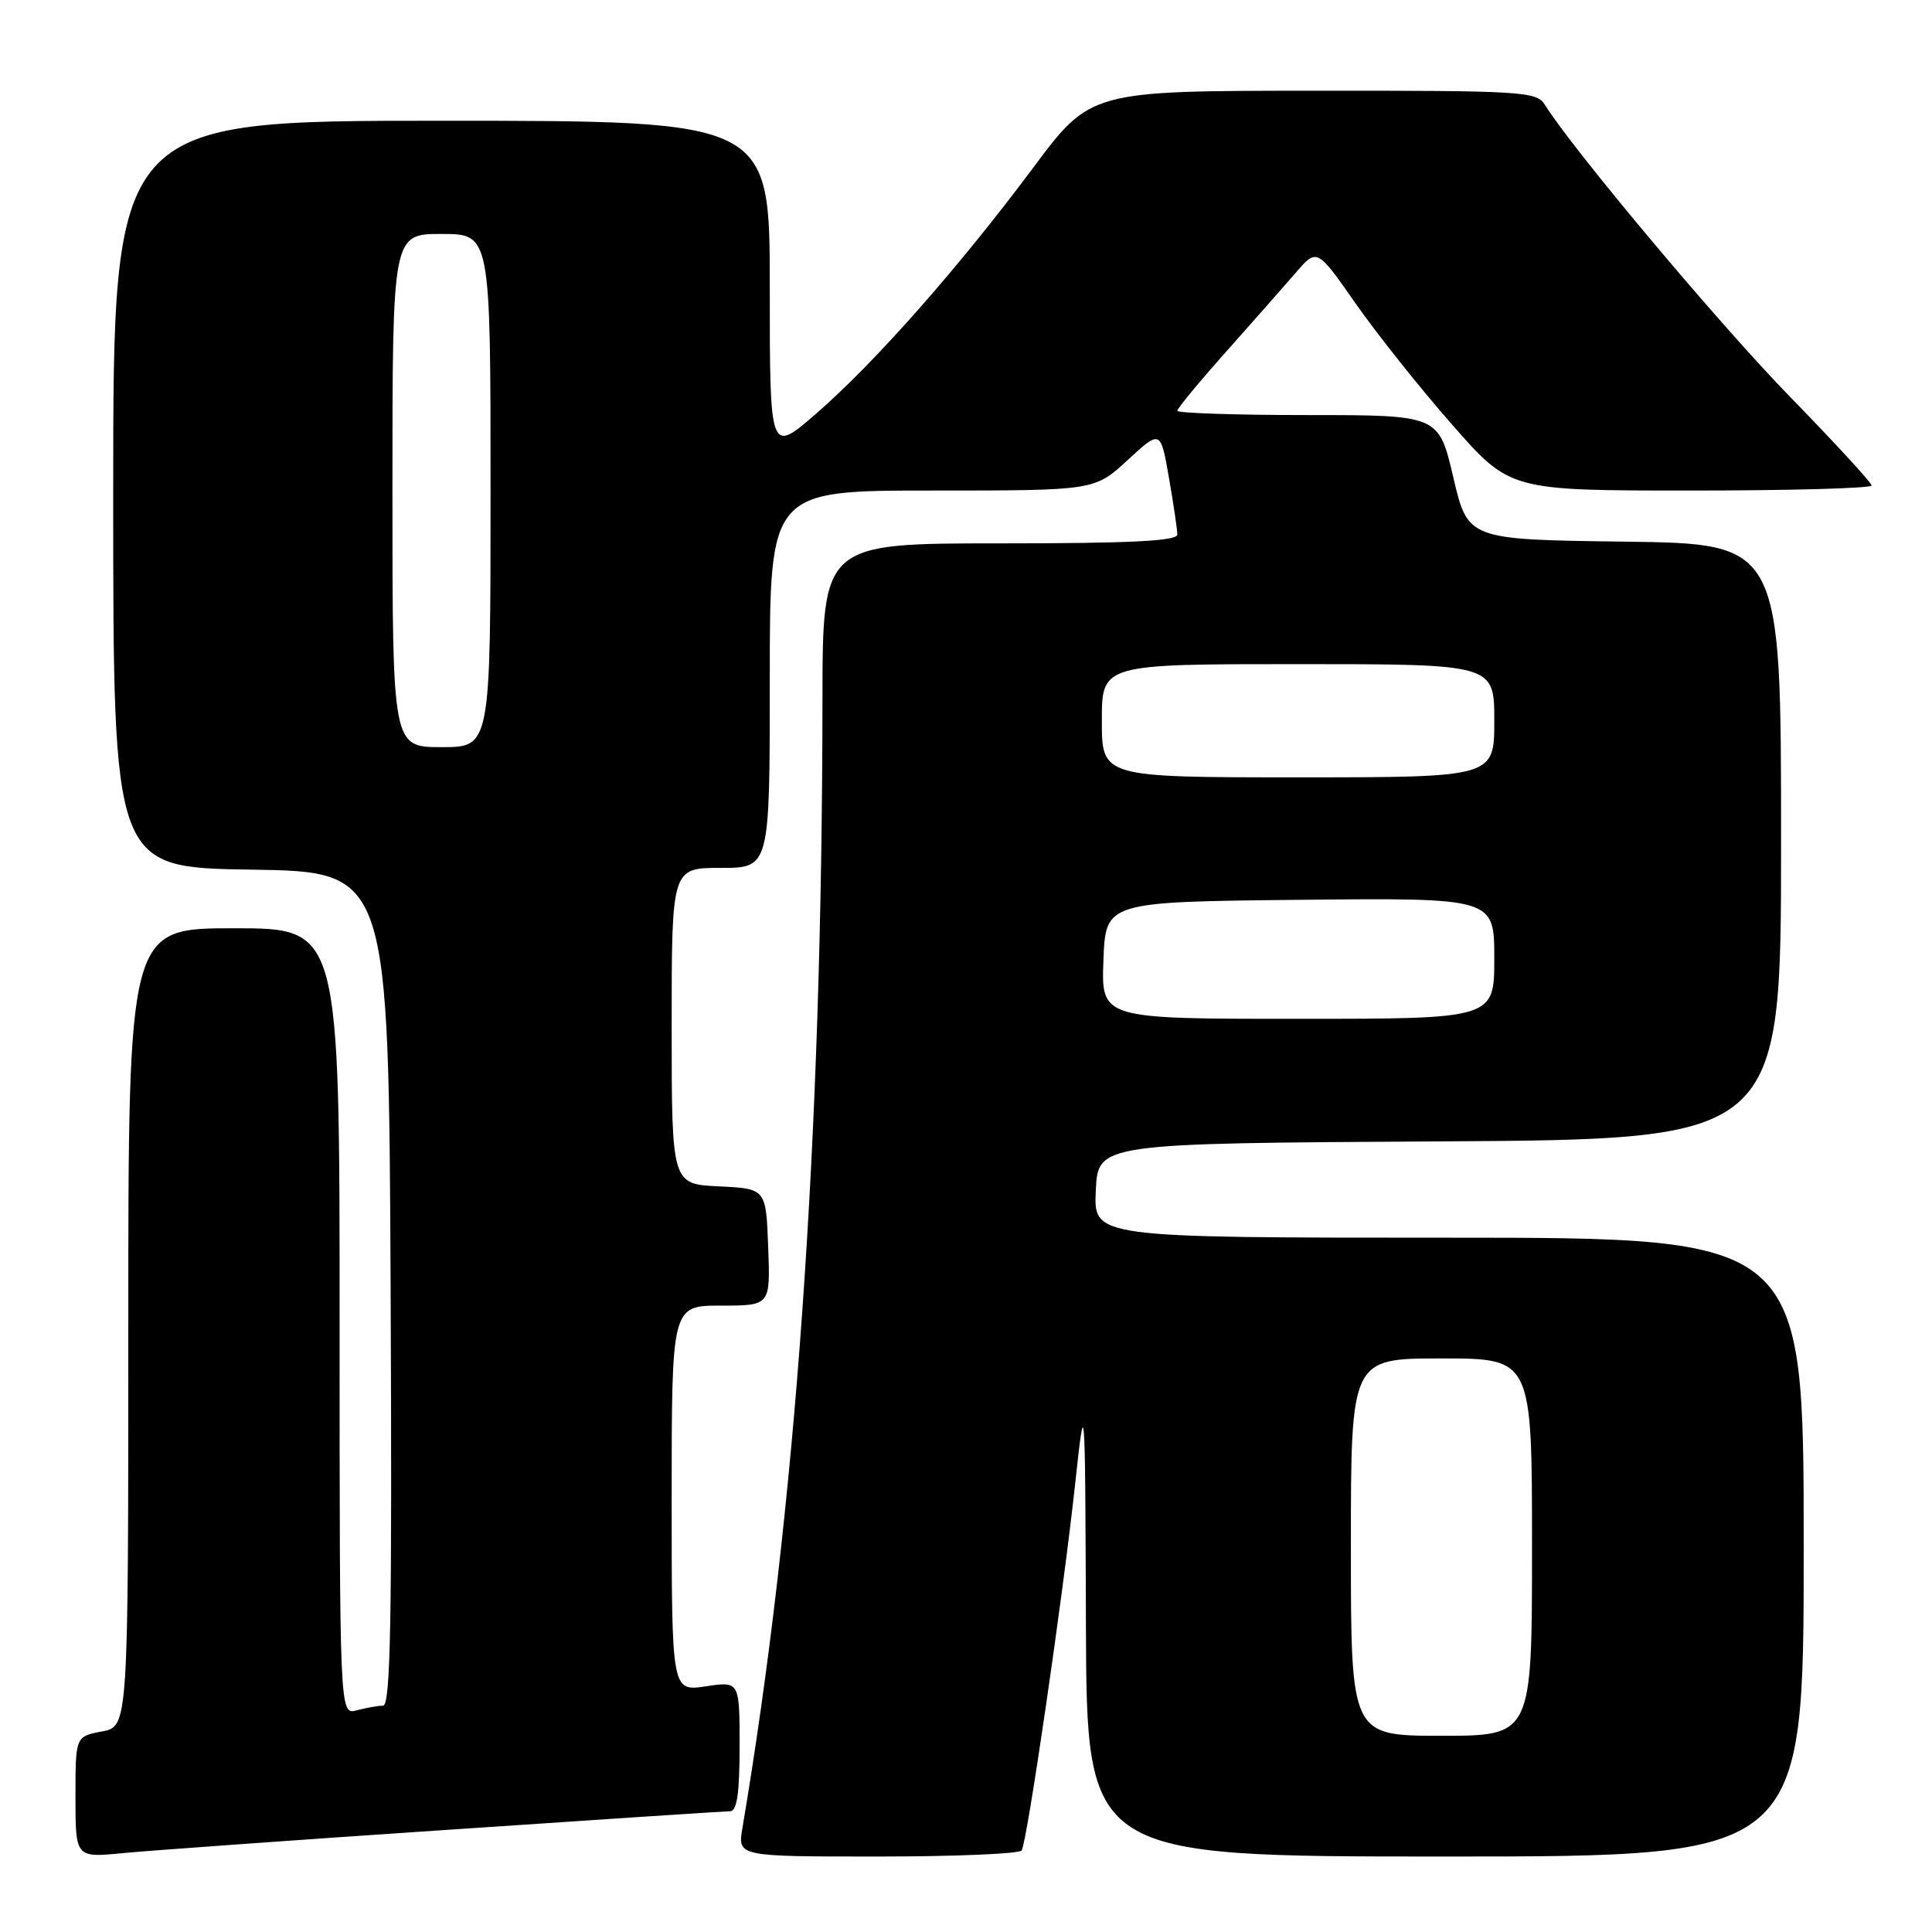 <?xml version="1.0" encoding="UTF-8" standalone="no"?>
<!DOCTYPE svg PUBLIC "-//W3C//DTD SVG 1.1//EN" "http://www.w3.org/Graphics/SVG/1.1/DTD/svg11.dtd" >
<svg xmlns="http://www.w3.org/2000/svg" xmlns:xlink="http://www.w3.org/1999/xlink" version="1.1" viewBox="0 0 256 256">
 <g >
 <path fill="currentColor"
d=" M 59.00 242.48 C 79.08 241.12 96.06 240.00 96.75 240.00 C 97.65 240.00 98.00 237.61 98.00 231.39 C 98.00 222.77 98.00 222.77 93.50 223.45 C 89.00 224.12 89.00 224.12 89.00 198.56 C 89.00 173.00 89.00 173.00 95.54 173.00 C 102.08 173.00 102.08 173.00 101.79 165.25 C 101.50 157.50 101.50 157.50 95.25 157.20 C 89.00 156.90 89.00 156.90 89.00 135.95 C 89.00 115.00 89.00 115.00 95.50 115.00 C 102.00 115.00 102.00 115.00 102.00 90.00 C 102.00 65.00 102.00 65.00 123.52 65.00 C 145.04 65.00 145.04 65.00 149.41 60.97 C 153.78 56.94 153.78 56.94 154.89 63.30 C 155.50 66.80 156.00 70.19 156.00 70.83 C 156.00 71.69 149.75 72.00 132.50 72.00 C 109.00 72.00 109.00 72.00 108.98 92.75 C 108.94 151.06 105.45 200.28 98.37 242.25 C 97.74 246.00 97.74 246.00 116.31 246.00 C 126.52 246.00 135.11 245.64 135.38 245.19 C 136.10 244.02 140.82 211.72 142.42 197.00 C 143.78 184.50 143.78 184.50 143.89 215.25 C 144.00 246.00 144.00 246.00 191.50 246.00 C 239.00 246.00 239.00 246.00 239.00 205.00 C 239.00 164.00 239.00 164.00 191.95 164.00 C 144.90 164.00 144.90 164.00 145.20 157.75 C 145.50 151.50 145.50 151.50 190.75 151.24 C 236.00 150.98 236.00 150.98 236.00 111.51 C 236.00 72.04 236.00 72.04 215.25 71.77 C 194.50 71.50 194.50 71.50 192.57 63.25 C 190.64 55.00 190.64 55.00 173.32 55.00 C 163.79 55.00 156.00 54.74 156.00 54.43 C 156.00 54.12 158.88 50.63 162.40 46.68 C 165.91 42.73 170.08 38.01 171.65 36.19 C 174.50 32.87 174.50 32.87 179.61 40.19 C 182.42 44.21 188.17 51.44 192.40 56.25 C 200.07 65.00 200.07 65.00 224.04 65.00 C 237.22 65.00 248.00 64.70 248.00 64.33 C 248.00 63.97 243.13 58.68 237.19 52.58 C 227.96 43.13 208.41 19.84 204.68 13.85 C 203.59 12.12 201.68 12.00 174.01 12.02 C 144.50 12.04 144.50 12.04 136.87 22.27 C 127.02 35.48 115.86 48.12 108.13 54.82 C 102.00 60.14 102.00 60.14 102.00 38.07 C 102.00 16.00 102.00 16.00 58.50 16.00 C 15.00 16.00 15.00 16.00 15.00 65.48 C 15.00 114.95 15.00 114.95 33.25 115.23 C 51.50 115.50 51.50 115.50 51.76 170.75 C 51.96 214.61 51.76 226.00 50.76 226.01 C 50.07 226.02 48.49 226.30 47.25 226.63 C 45.00 227.23 45.00 227.23 45.00 175.12 C 45.00 123.00 45.00 123.00 31.00 123.00 C 17.00 123.00 17.00 123.00 17.00 175.89 C 17.00 228.78 17.00 228.78 13.50 229.43 C 10.00 230.09 10.00 230.09 10.00 238.12 C 10.00 246.16 10.00 246.16 16.25 245.55 C 19.69 245.22 38.92 243.83 59.00 242.48 Z  M 179.00 205.00 C 179.00 180.00 179.00 180.00 191.00 180.00 C 203.00 180.00 203.00 180.00 203.00 205.00 C 203.00 230.00 203.00 230.00 191.00 230.00 C 179.00 230.00 179.00 230.00 179.00 205.00 Z  M 146.21 127.25 C 146.50 119.50 146.50 119.50 172.25 119.23 C 198.00 118.97 198.00 118.97 198.00 126.98 C 198.00 135.00 198.00 135.00 171.96 135.00 C 145.92 135.00 145.92 135.00 146.21 127.25 Z  M 146.00 95.50 C 146.00 88.00 146.00 88.00 172.00 88.00 C 198.00 88.00 198.00 88.00 198.00 95.50 C 198.00 103.00 198.00 103.00 172.00 103.00 C 146.00 103.00 146.00 103.00 146.00 95.50 Z  M 52.00 65.00 C 52.00 31.00 52.00 31.00 58.50 31.00 C 65.00 31.00 65.00 31.00 65.00 65.00 C 65.00 99.00 65.00 99.00 58.50 99.00 C 52.00 99.00 52.00 99.00 52.00 65.00 Z "/>
</g>
</svg>